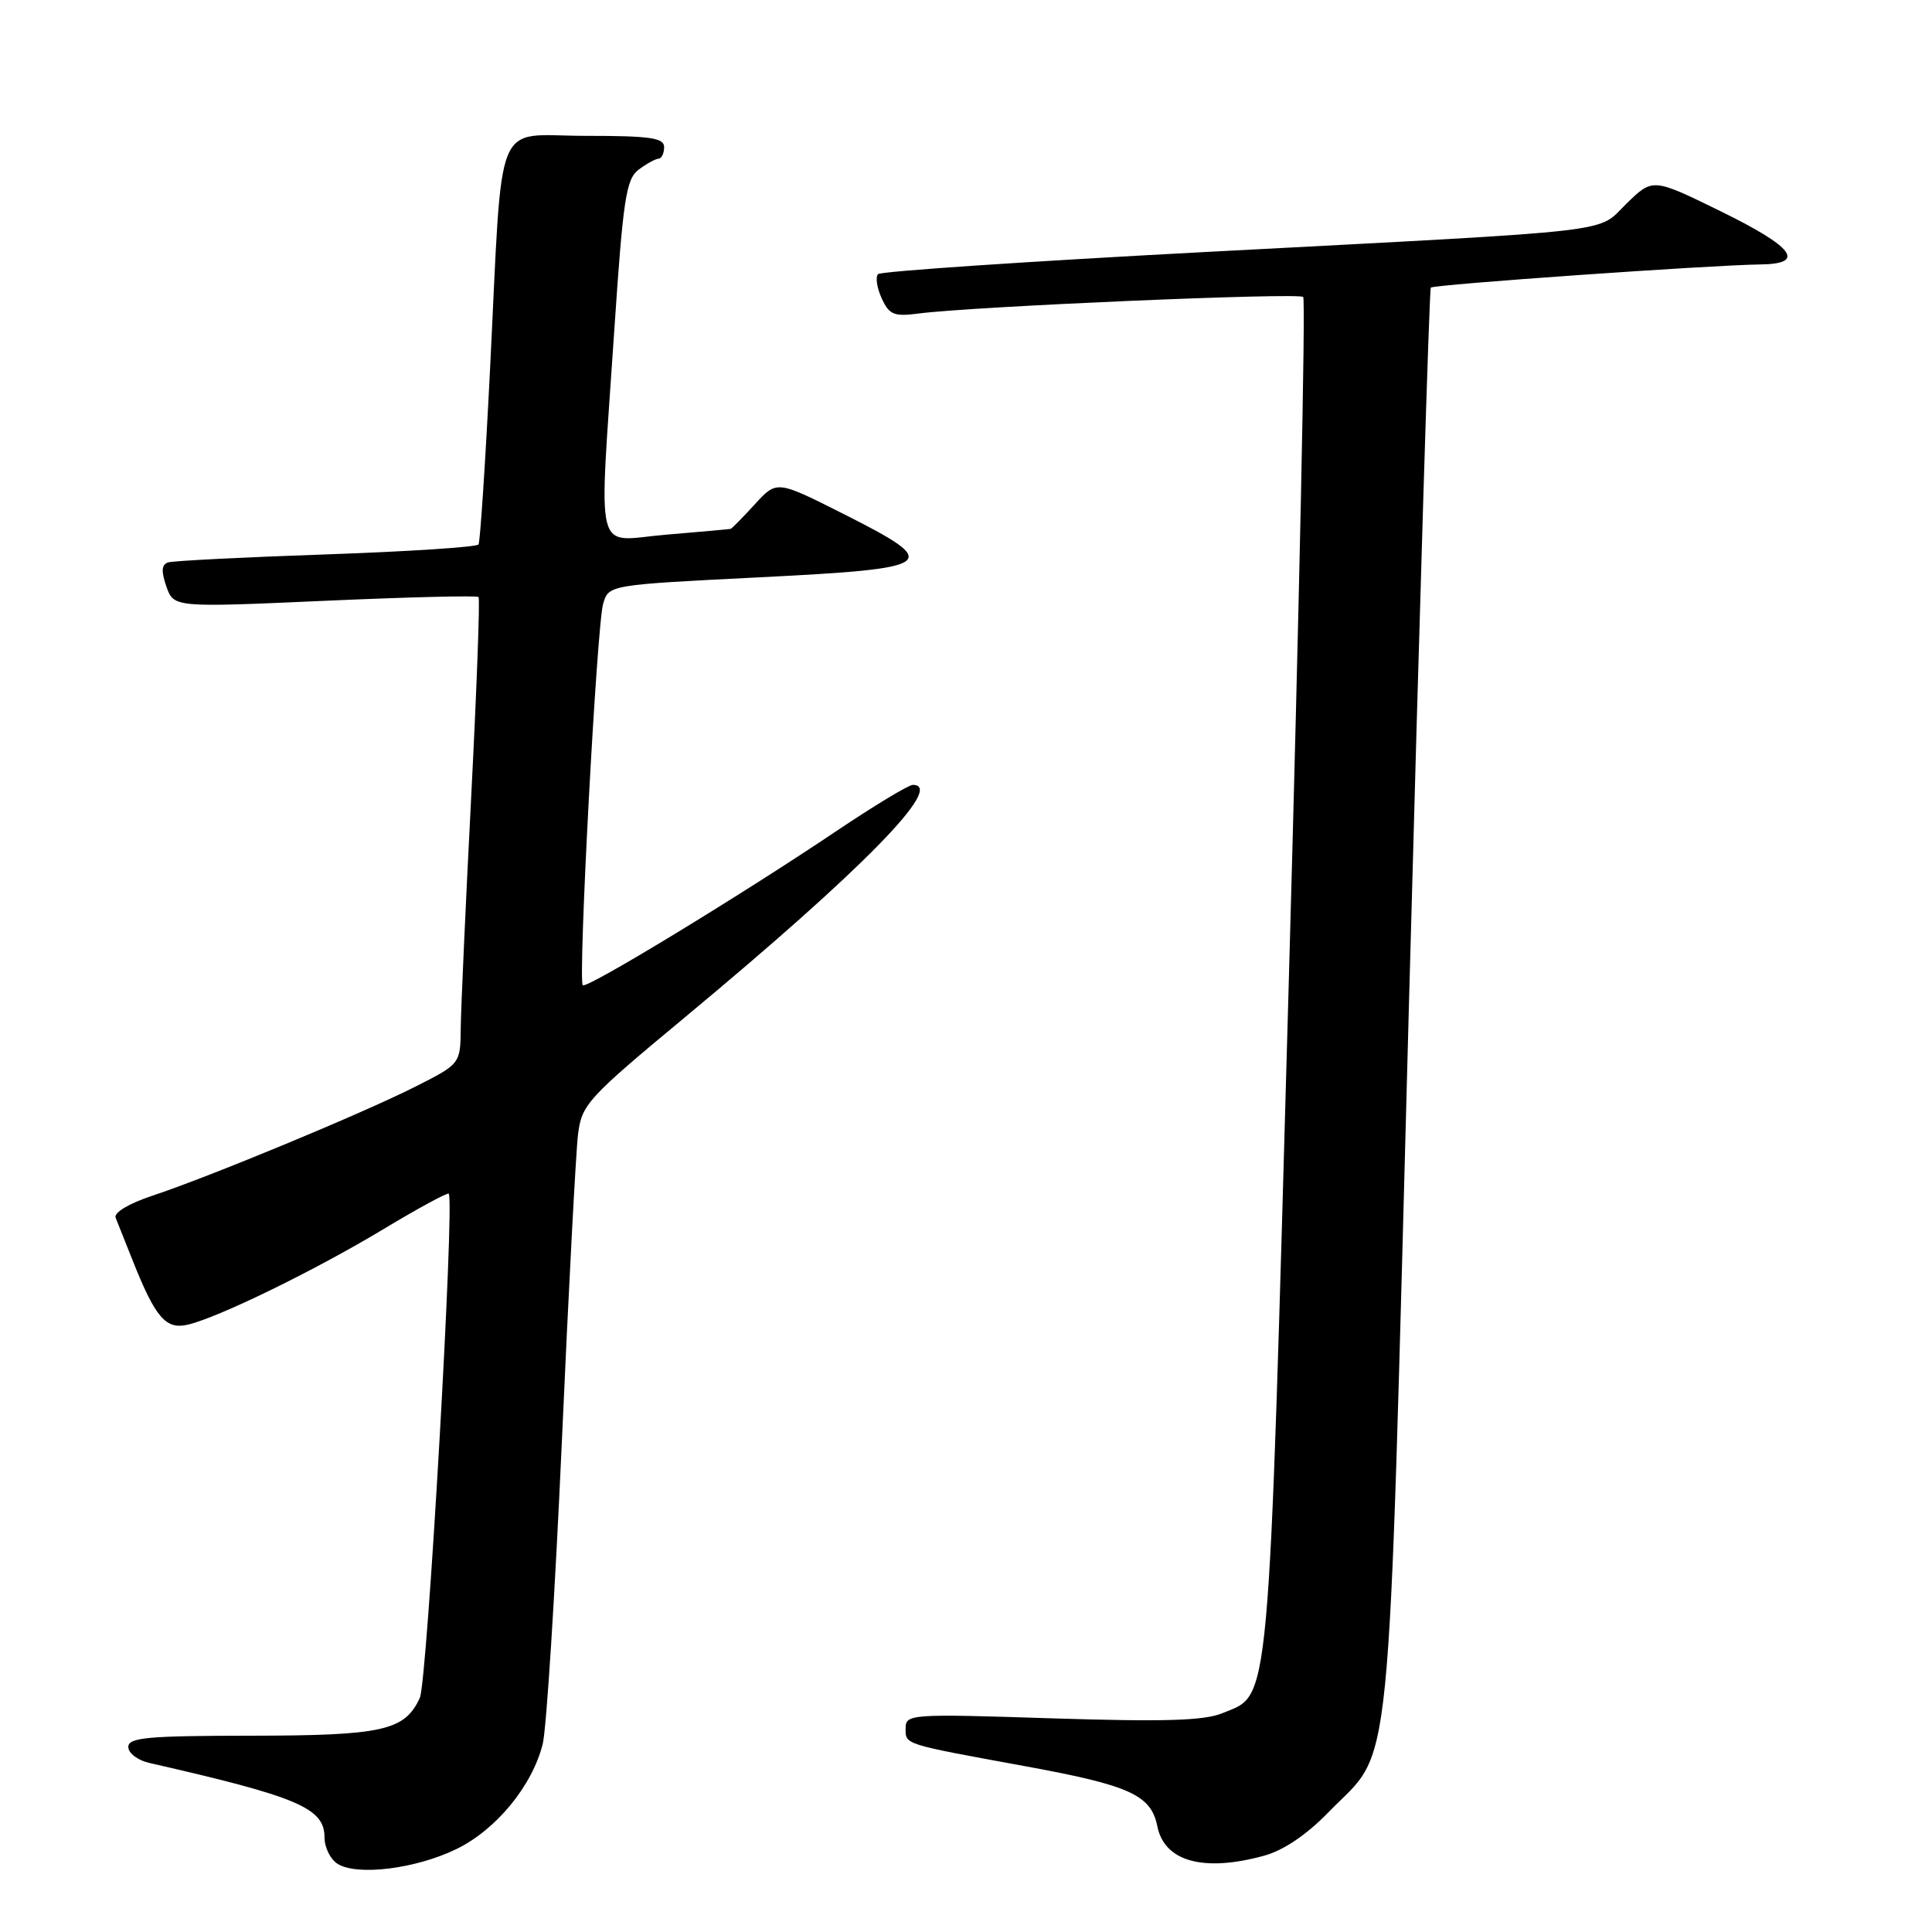 <?xml version="1.0" encoding="UTF-8" standalone="no"?>
<!DOCTYPE svg PUBLIC "-//W3C//DTD SVG 1.1//EN" "http://www.w3.org/Graphics/SVG/1.1/DTD/svg11.dtd" >
<svg xmlns="http://www.w3.org/2000/svg" xmlns:xlink="http://www.w3.org/1999/xlink" version="1.1" viewBox="0 0 256 256">
 <g >
 <path fill="currentColor"
d=" M 60.44 245.03 C 65.73 242.47 70.51 236.66 71.91 231.10 C 72.41 229.12 73.55 211.07 74.45 191.00 C 75.34 170.93 76.31 152.62 76.59 150.32 C 77.08 146.35 77.82 145.54 90.80 134.76 C 114.22 115.30 125.31 104.00 120.96 104.00 C 120.39 104.00 115.78 106.79 110.72 110.19 C 97.98 118.75 77.73 131.06 77.22 130.55 C 76.57 129.90 79.08 82.83 79.92 80.00 C 80.66 77.50 80.66 77.50 100.58 76.50 C 124.32 75.31 125.02 74.78 111.71 68.07 C 102.92 63.64 102.92 63.64 100.02 66.82 C 98.42 68.57 96.97 70.04 96.81 70.08 C 96.64 70.12 92.79 70.47 88.25 70.85 C 78.58 71.65 79.34 74.69 81.40 43.71 C 82.56 26.40 82.96 23.75 84.61 22.49 C 85.65 21.71 86.84 21.05 87.25 21.03 C 87.66 21.01 88.00 20.32 88.00 19.50 C 88.00 18.26 86.17 18.00 77.56 18.00 C 65.27 18.00 66.65 14.61 64.93 49.00 C 64.31 61.38 63.62 71.79 63.41 72.14 C 63.19 72.49 54.13 73.08 43.26 73.46 C 32.39 73.83 22.95 74.31 22.29 74.52 C 21.40 74.80 21.34 75.67 22.04 77.70 C 23.02 80.50 23.02 80.50 43.03 79.61 C 54.04 79.12 63.21 78.89 63.41 79.11 C 63.61 79.32 63.17 91.20 62.44 105.50 C 61.70 119.80 61.08 133.63 61.05 136.24 C 61.00 140.97 61.00 140.97 55.01 144.00 C 47.97 147.55 27.79 155.92 20.18 158.44 C 17.08 159.47 15.06 160.68 15.32 161.35 C 15.57 161.98 16.59 164.53 17.57 167.00 C 20.60 174.62 21.97 176.22 24.91 175.52 C 29.00 174.55 41.74 168.33 50.84 162.85 C 55.42 160.09 59.30 157.99 59.46 158.17 C 60.27 159.09 56.62 222.83 55.63 224.97 C 53.64 229.32 50.74 229.97 33.25 229.99 C 19.57 230.00 17.00 230.23 17.00 231.48 C 17.00 232.30 18.24 233.24 19.75 233.59 C 39.51 238.09 43.00 239.57 43.00 243.47 C 43.00 244.81 43.79 246.39 44.75 246.98 C 47.36 248.59 55.07 247.63 60.44 245.03 Z  M 167.50 245.89 C 170.05 245.20 173.14 243.11 176.02 240.14 C 184.66 231.24 183.84 239.47 186.69 133.19 C 188.09 81.11 189.39 38.32 189.59 38.11 C 189.96 37.70 226.73 35.12 233.25 35.04 C 239.36 34.97 237.72 32.76 228.01 28.00 C 219.01 23.59 219.01 23.59 215.56 26.94 C 211.43 30.94 215.86 30.43 159.76 33.39 C 136.26 34.63 116.72 35.95 116.35 36.32 C 115.98 36.69 116.19 38.12 116.82 39.51 C 117.82 41.71 118.45 41.97 121.74 41.54 C 129.00 40.60 172.08 38.75 172.68 39.35 C 173.02 39.68 172.16 80.37 170.78 129.77 C 168.02 228.27 168.38 224.36 161.96 227.01 C 159.58 228.00 154.23 228.16 139.42 227.69 C 120.62 227.08 120.00 227.12 120.00 229.01 C 120.00 231.19 119.56 231.05 135.94 234.05 C 149.71 236.57 152.52 237.85 153.35 241.98 C 154.28 246.66 159.46 248.10 167.50 245.89 Z "/>
</g>
</svg>